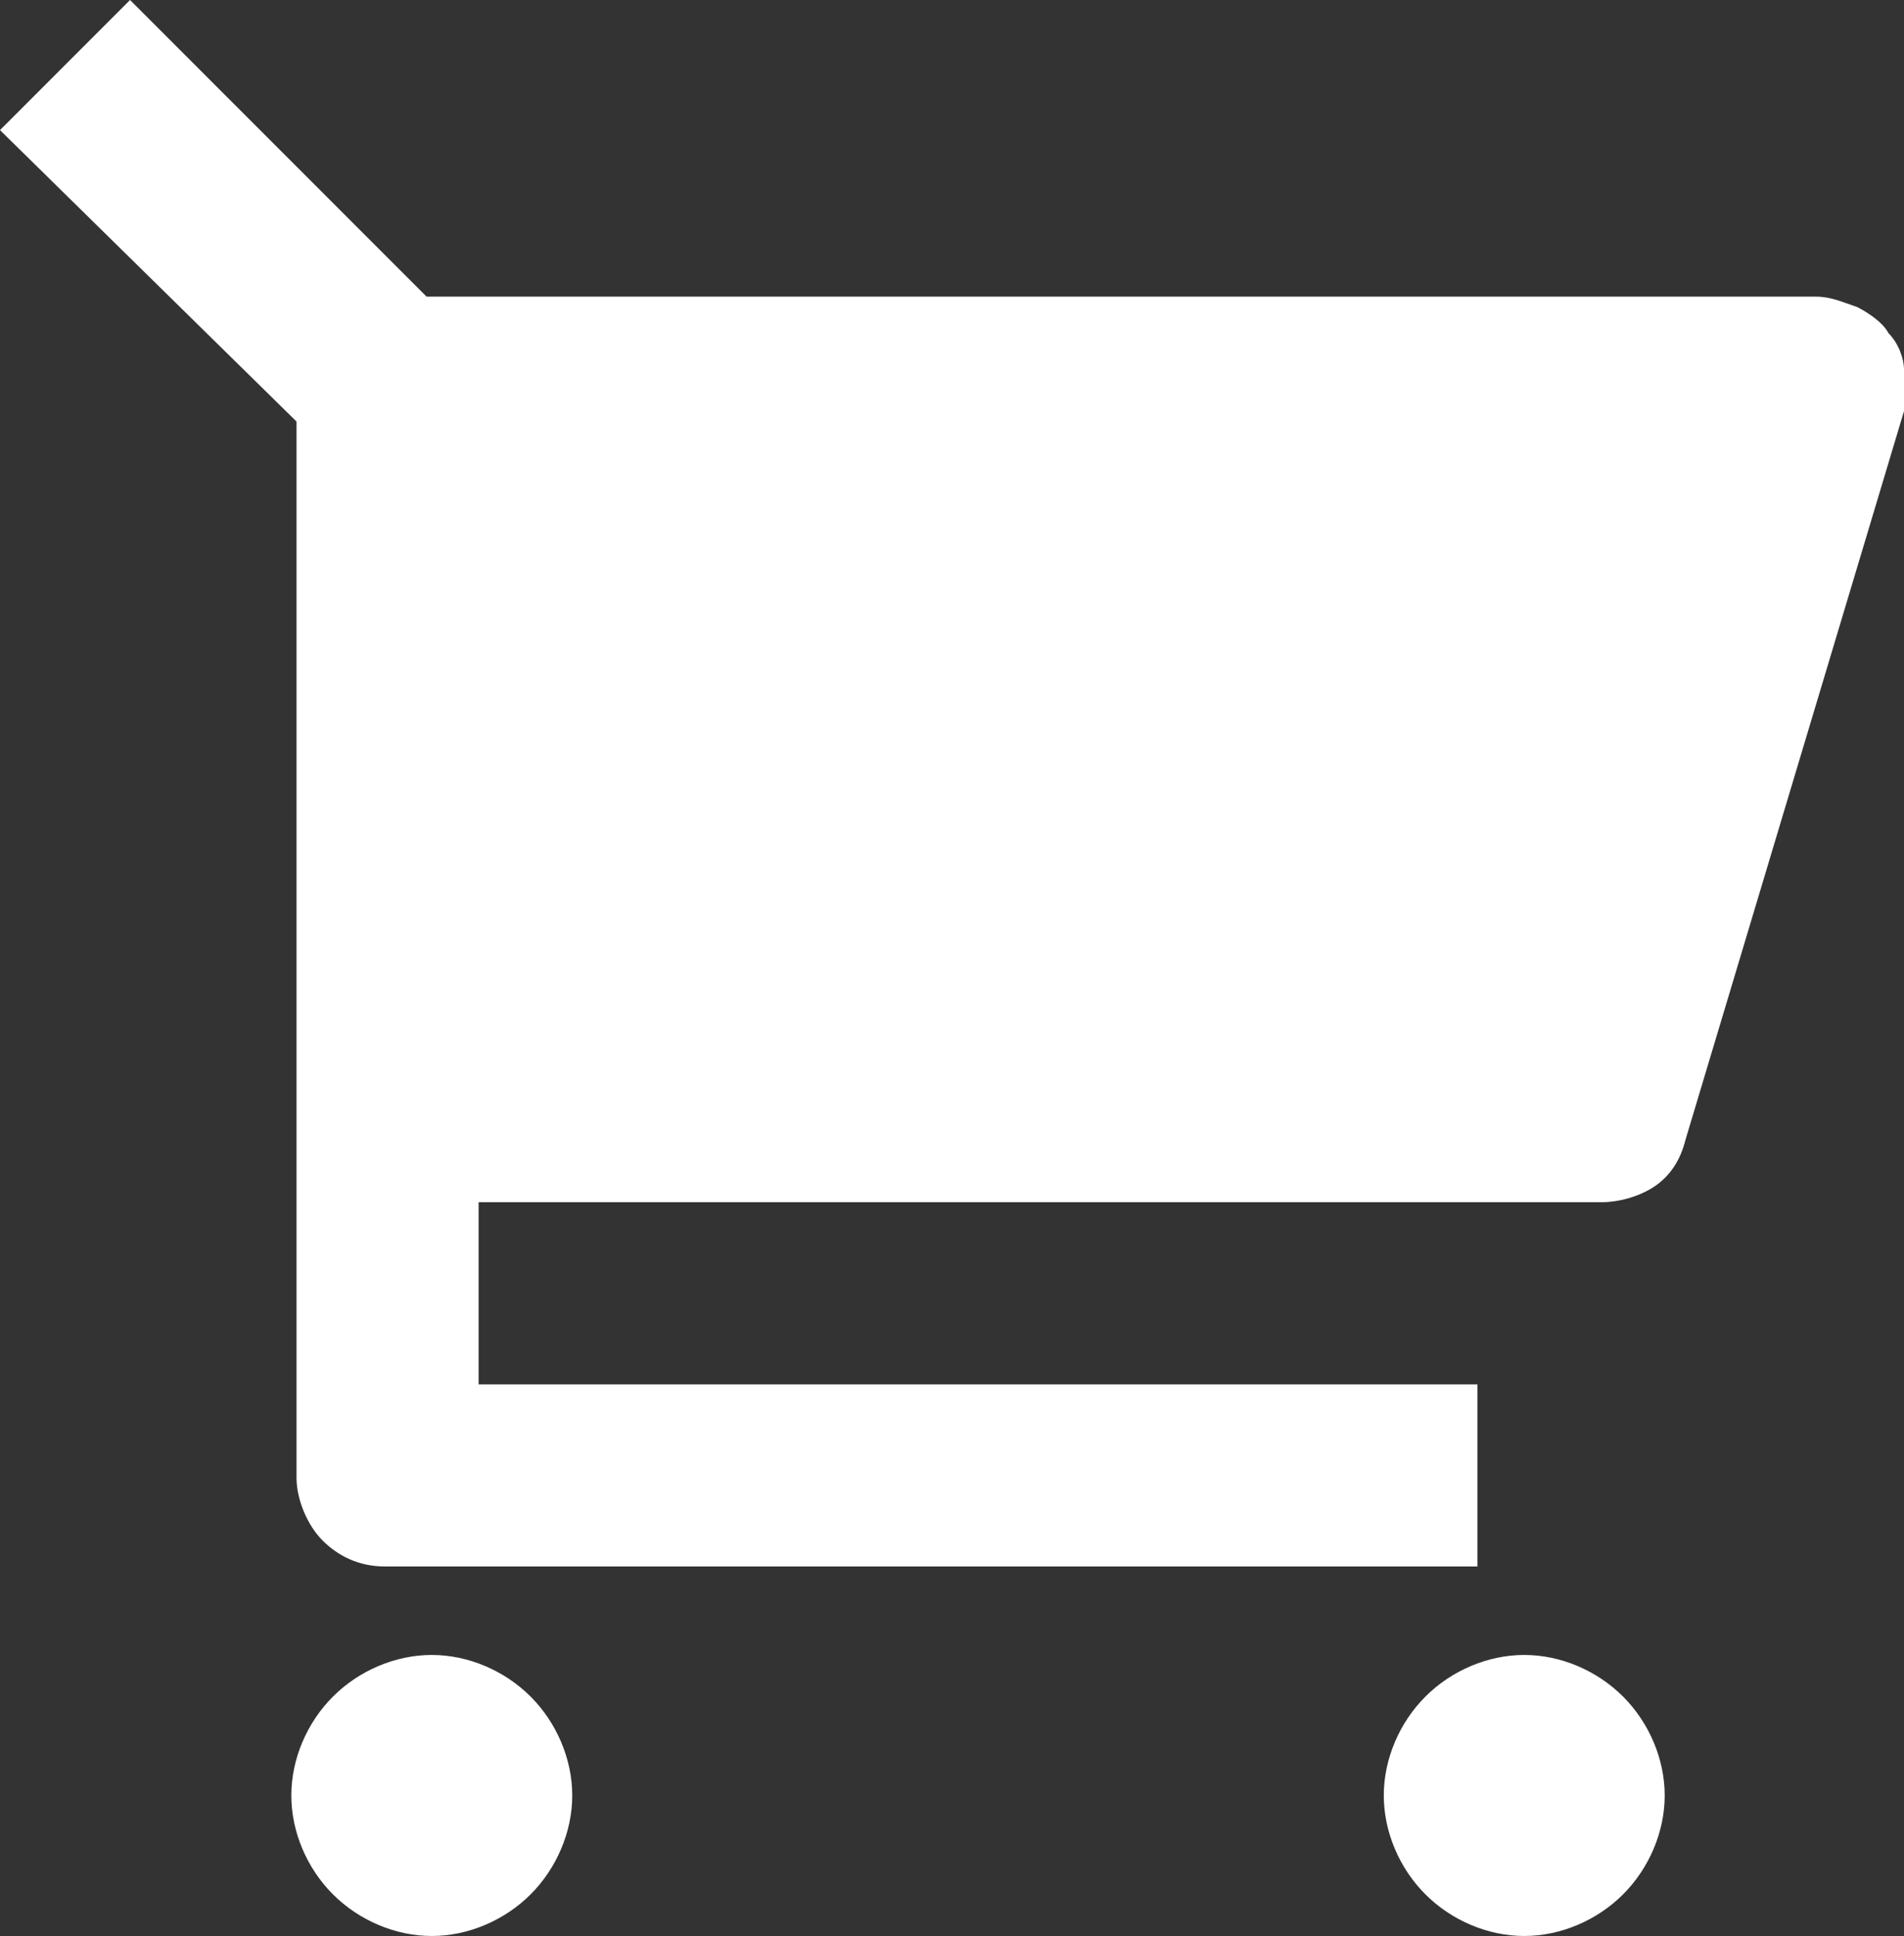 <?xml version="1.0" encoding="utf-8"?>
<!-- Generator: Adobe Illustrator 26.2.1, SVG Export Plug-In . SVG Version: 6.00 Build 0)  -->
<svg version="1.1" id="레이어_1" xmlns="http://www.w3.org/2000/svg" xmlns:xlink="http://www.w3.org/1999/xlink" x="0px"
	 y="0px" viewBox="0 0 36.6 37.2" style="enable-background:new 0 0 36.6 37.2;" xml:space="preserve">
<rect x="0" y="0" width="36.6" height="37.2" fill="#333333" stroke="none"/>
<style type="text/css">
	.st0{fill:#FFFFFF;}
</style>
<path class="st0" d="M5.7,8.1L0,2.5L2.5,0l5.7,5.7h26.7c0.3,0,0.5,0.1,0.8,0.2c0.2,0.1,0.5,0.3,0.6,0.5c0.2,0.2,0.3,0.5,0.3,0.7
	c0,0.3,0,0.5,0,0.8l-4.2,14c-0.1,0.4-0.3,0.7-0.6,0.9c-0.3,0.2-0.7,0.3-1,0.3H9.2v3.5h19.2v3.5h-21c-0.5,0-0.9-0.2-1.2-0.5
	s-0.5-0.8-0.5-1.2V8.1z M8.3,37.2c-0.7,0-1.4-0.3-1.9-0.8c-0.5-0.5-0.8-1.2-0.8-1.9s0.3-1.4,0.8-1.9c0.5-0.5,1.2-0.8,1.9-0.8
	c0.7,0,1.4,0.3,1.9,0.8c0.5,0.5,0.8,1.2,0.8,1.9s-0.3,1.4-0.8,1.9C9.7,36.9,9,37.2,8.3,37.2z M29.3,37.2c-0.7,0-1.4-0.3-1.9-0.8
	c-0.5-0.5-0.8-1.2-0.8-1.9s0.3-1.4,0.8-1.9c0.5-0.5,1.2-0.8,1.9-0.8s1.4,0.3,1.9,0.8c0.5,0.5,0.8,1.2,0.8,1.9s-0.3,1.4-0.8,1.9
	C30.7,36.9,30,37.2,29.3,37.2z"/>
</svg>
